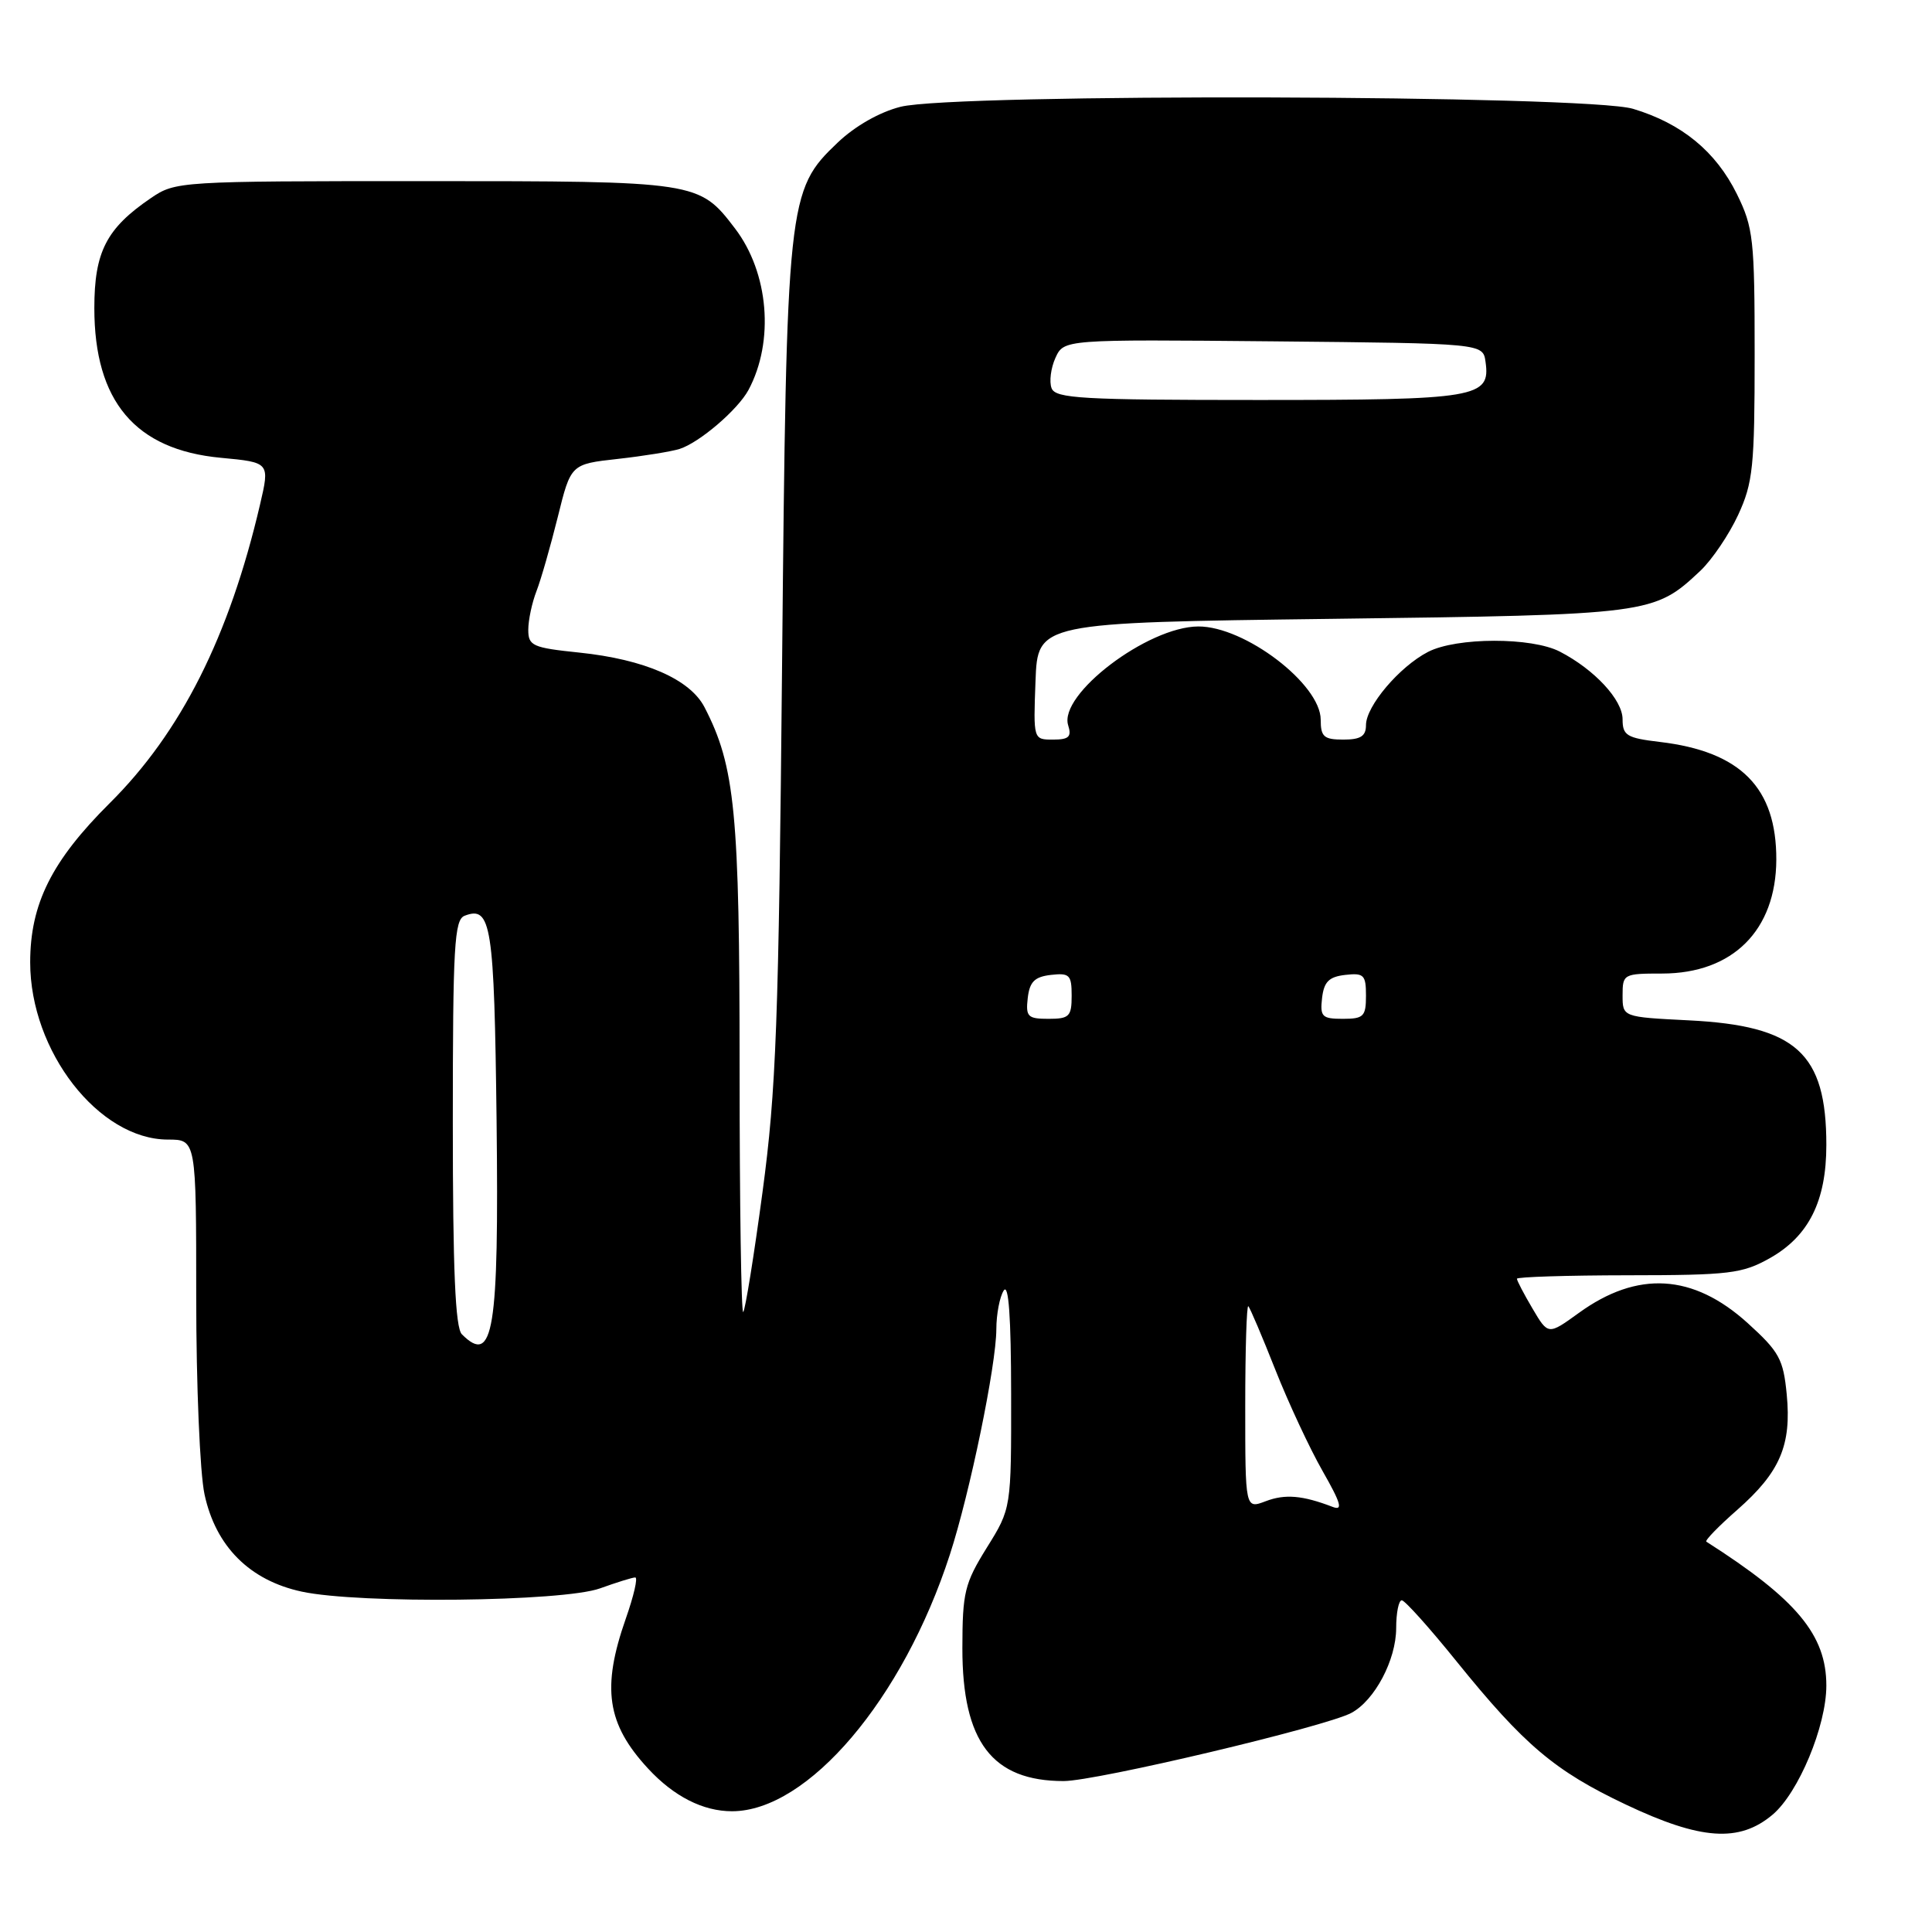 <?xml version="1.0" encoding="UTF-8" standalone="no"?>
<!DOCTYPE svg PUBLIC "-//W3C//DTD SVG 1.1//EN" "http://www.w3.org/Graphics/SVG/1.1/DTD/svg11.dtd" >
<svg xmlns="http://www.w3.org/2000/svg" xmlns:xlink="http://www.w3.org/1999/xlink" version="1.1" viewBox="0 0 256 256">
 <g >
 <path fill="currentColor"
d=" M 234.87 240.46 C 238.31 237.56 242.00 228.71 242.00 223.35 C 242.00 216.63 238.06 211.91 226.10 204.28 C 225.87 204.14 227.72 202.23 230.21 200.05 C 235.87 195.07 237.40 191.49 236.75 184.76 C 236.30 180.09 235.76 179.11 231.57 175.31 C 224.34 168.77 216.98 168.33 209.19 173.98 C 205.14 176.91 205.14 176.91 203.07 173.40 C 201.93 171.47 201.00 169.69 201.00 169.44 C 201.00 169.20 207.64 168.99 215.75 168.98 C 229.17 168.97 230.86 168.76 234.50 166.72 C 239.67 163.81 242.00 159.15 242.00 151.72 C 242.00 139.52 238.01 135.91 223.75 135.20 C 215.00 134.76 215.00 134.76 215.00 131.88 C 215.00 129.07 215.13 129.00 220.25 129.00 C 229.60 128.99 235.33 123.27 235.37 113.92 C 235.40 104.38 230.66 99.58 219.93 98.31 C 215.55 97.79 215.00 97.45 215.00 95.31 C 215.00 92.73 211.29 88.73 206.70 86.35 C 202.97 84.41 193.00 84.43 189.22 86.38 C 185.43 88.34 181.00 93.57 181.00 96.08 C 181.00 97.55 180.29 98.00 178.00 98.00 C 175.43 98.00 175.00 97.63 175.00 95.37 C 175.00 90.65 164.93 82.98 158.78 83.01 C 152.07 83.04 140.24 92.03 141.54 96.11 C 142.02 97.63 141.63 98.00 139.53 98.00 C 136.92 98.00 136.92 98.00 137.21 90.25 C 137.50 82.50 137.50 82.50 176.50 82.00 C 218.82 81.46 219.15 81.41 225.31 75.63 C 226.85 74.17 229.10 70.85 230.31 68.24 C 232.28 63.97 232.50 61.87 232.50 47.00 C 232.50 31.70 232.33 30.15 230.15 25.72 C 227.36 20.07 222.85 16.36 216.39 14.42 C 210.25 12.57 126.52 12.34 119.33 14.15 C 116.55 14.85 113.30 16.70 110.99 18.90 C 104.35 25.22 104.22 26.39 103.63 88.00 C 103.18 135.56 102.85 144.47 101.04 157.94 C 99.90 166.42 98.75 173.59 98.48 173.85 C 98.22 174.12 98.00 159.59 98.00 141.56 C 98.00 107.64 97.41 101.56 93.35 93.71 C 91.43 90.00 85.41 87.37 76.75 86.47 C 70.56 85.83 70.00 85.57 70.00 83.45 C 70.00 82.17 70.49 79.86 71.09 78.32 C 71.69 76.77 72.95 72.35 73.91 68.50 C 75.64 61.50 75.64 61.50 81.85 60.81 C 85.27 60.43 88.95 59.83 90.04 59.49 C 92.68 58.65 97.77 54.29 99.18 51.67 C 102.63 45.22 101.87 36.14 97.39 30.27 C 92.63 24.03 92.45 24.00 56.20 24.00 C 23.72 24.00 23.25 24.03 19.99 26.25 C 14.10 30.26 12.50 33.37 12.50 40.82 C 12.50 53.18 17.92 59.60 29.26 60.66 C 35.76 61.27 35.76 61.27 34.45 66.88 C 30.37 84.35 23.98 97.05 14.53 106.43 C 6.85 114.07 4.00 119.77 4.00 127.52 C 4.00 139.30 13.09 150.99 22.25 151.00 C 26.00 151.00 26.00 151.00 26.00 171.95 C 26.00 183.47 26.49 195.20 27.10 198.01 C 28.58 204.91 33.09 209.42 39.99 210.90 C 47.61 212.54 74.58 212.24 79.50 210.47 C 81.70 209.68 83.80 209.02 84.17 209.02 C 84.55 209.01 83.98 211.46 82.92 214.48 C 79.70 223.66 80.40 228.43 85.87 234.34 C 89.29 238.04 93.15 240.00 96.99 240.00 C 107.05 240.00 119.65 225.16 125.86 206.00 C 128.52 197.81 132.00 180.93 132.02 176.14 C 132.02 174.14 132.47 171.82 133.00 171.00 C 133.65 170.00 133.97 174.51 133.98 184.68 C 134.00 199.87 134.00 199.87 130.76 205.07 C 127.81 209.82 127.53 210.99 127.52 218.39 C 127.51 230.81 131.47 236.00 140.94 236.00 C 145.25 236.00 175.64 228.80 179.06 226.97 C 182.16 225.31 184.99 219.95 185.00 215.75 C 185.00 213.69 185.34 212.02 185.75 212.05 C 186.16 212.07 189.43 215.71 193.00 220.14 C 201.96 231.23 206.01 234.65 215.40 239.10 C 225.35 243.82 230.45 244.18 234.87 240.46 Z  M 165.00 186.31 C 165.00 178.81 165.19 172.85 165.41 173.08 C 165.64 173.31 167.25 177.10 168.99 181.50 C 170.73 185.90 173.55 191.94 175.25 194.92 C 177.70 199.22 177.98 200.21 176.58 199.67 C 172.59 198.14 170.28 197.94 167.71 198.92 C 165.00 199.95 165.00 199.95 165.00 186.31 Z  M 61.20 176.80 C 60.33 175.93 60.00 168.30 60.00 148.77 C 60.00 125.33 60.20 121.86 61.57 121.34 C 65.10 119.98 65.49 122.50 65.80 148.52 C 66.12 176.40 65.38 180.98 61.20 176.80 Z  M 136.18 132.25 C 136.43 130.09 137.09 129.43 139.25 129.18 C 141.72 128.90 142.00 129.18 142.00 131.93 C 142.00 134.69 141.69 135.00 138.93 135.00 C 136.18 135.00 135.90 134.72 136.18 132.25 Z  M 175.18 132.25 C 175.43 130.09 176.09 129.43 178.25 129.18 C 180.72 128.90 181.00 129.18 181.00 131.93 C 181.00 134.69 180.69 135.00 177.93 135.00 C 175.18 135.00 174.90 134.72 175.18 132.25 Z  M 139.34 51.44 C 139.01 50.58 139.24 48.77 139.85 47.42 C 140.97 44.97 140.97 44.97 168.74 45.23 C 196.50 45.50 196.50 45.50 196.84 47.94 C 197.52 52.71 195.77 53.00 166.78 53.00 C 143.36 53.00 139.86 52.80 139.34 51.44 Z "/>
</g>
</svg>